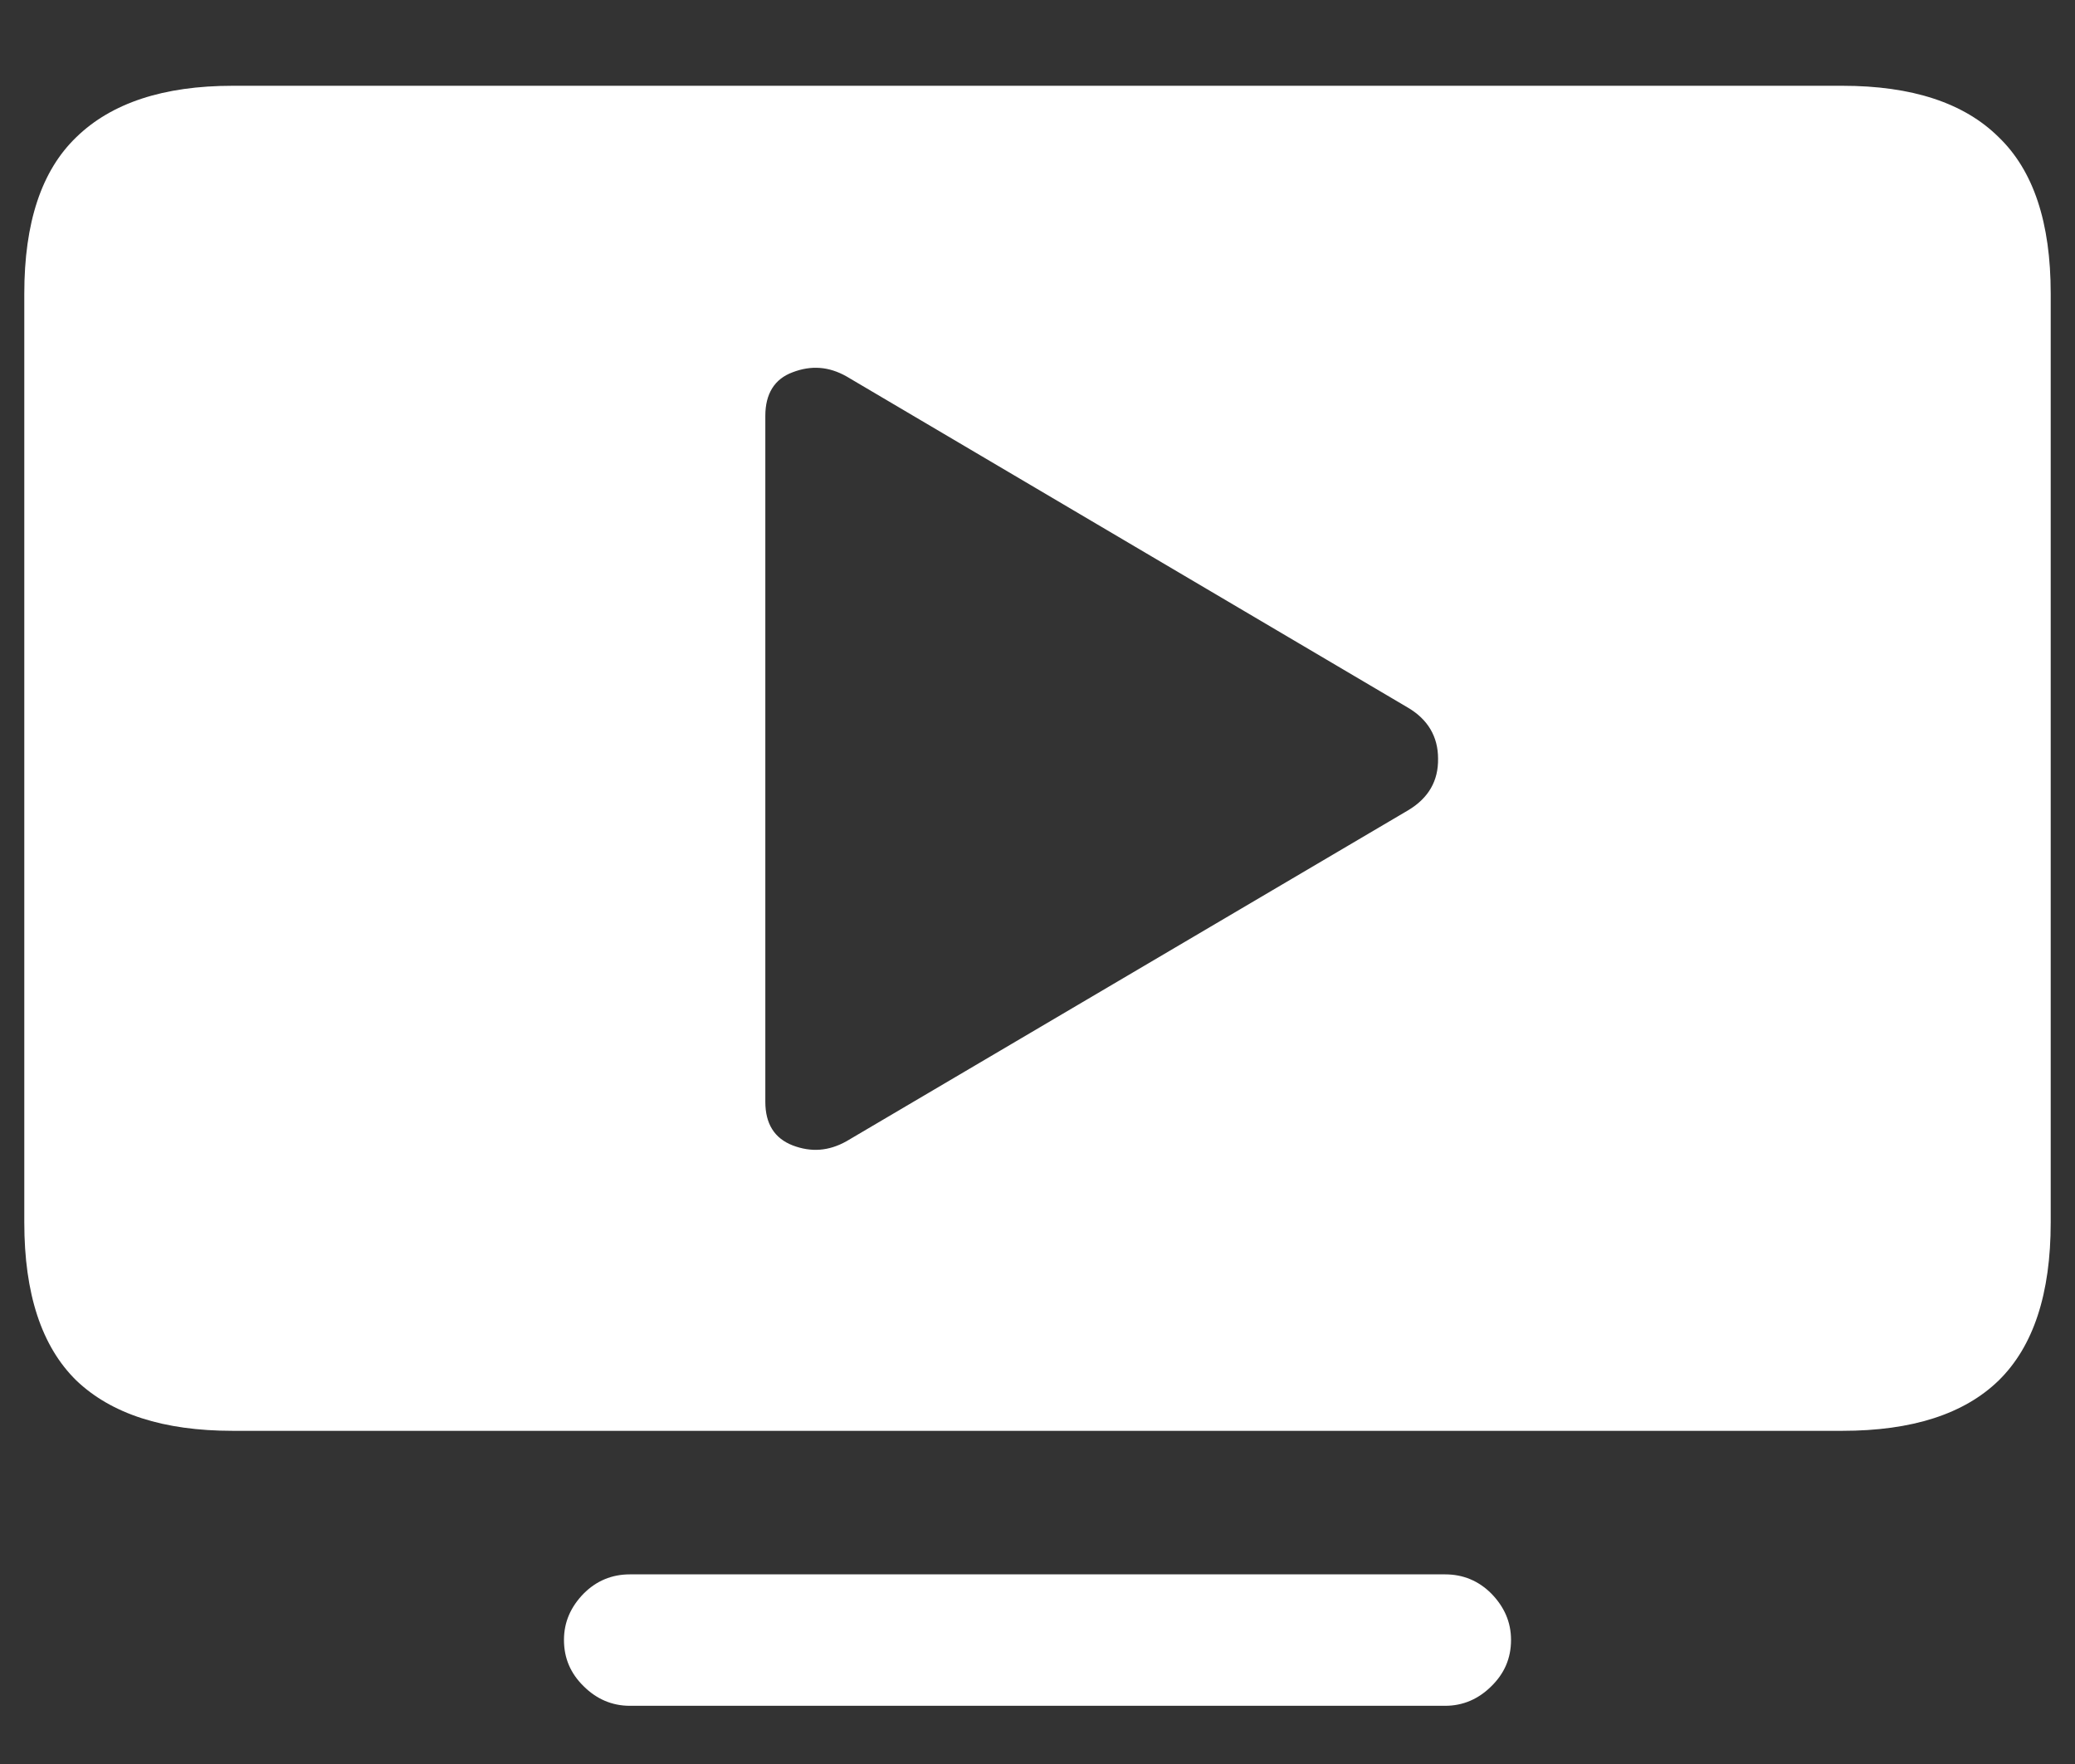 <?xml version="1.0" encoding="UTF-8"?>
<svg xmlns="http://www.w3.org/2000/svg" xmlns:xlink="http://www.w3.org/1999/xlink" width="24" height="20.4" viewBox="0 0 24 20.4" version="1.1">
<rect x="0" y="0" width="24" height="20.4" fill="#333333" stroke="none"/>
<g id="surface1">
<path style=" stroke:none;fill-rule:nonzero;fill:rgb(100%,100%,100%);fill-opacity:1;" d="M 2.691 16.547 L 21.309 16.547 C 22.117 16.547 22.719 16.352 23.117 15.965 C 23.52 15.57 23.719 14.961 23.719 14.137 L 23.719 3.395 C 23.719 2.574 23.52 1.973 23.117 1.586 C 22.719 1.191 22.117 0.992 21.309 0.992 L 2.691 0.992 C 1.891 0.992 1.289 1.191 0.883 1.586 C 0.48 1.973 0.281 2.574 0.281 3.395 L 0.281 14.137 C 0.281 14.961 0.48 15.57 0.883 15.965 C 1.289 16.352 1.891 16.547 2.691 16.547 Z M 7.285 19.727 L 16.715 19.727 C 16.922 19.727 17.102 19.648 17.25 19.5 C 17.398 19.355 17.477 19.18 17.477 18.965 C 17.477 18.758 17.398 18.582 17.25 18.43 C 17.102 18.281 16.922 18.207 16.715 18.207 L 7.285 18.207 C 7.078 18.207 6.898 18.281 6.75 18.43 C 6.602 18.582 6.523 18.758 6.523 18.965 C 6.523 19.18 6.602 19.355 6.75 19.5 C 6.898 19.648 7.078 19.727 7.285 19.727 Z M 8.852 12.742 L 8.852 4.809 C 8.852 4.555 8.957 4.383 9.168 4.305 C 9.383 4.223 9.586 4.238 9.789 4.352 L 16.285 8.184 C 16.516 8.32 16.633 8.52 16.633 8.773 C 16.637 9.031 16.523 9.227 16.293 9.367 L 9.789 13.199 C 9.586 13.312 9.383 13.328 9.168 13.246 C 8.957 13.164 8.852 12.996 8.852 12.742 Z M 8.852 12.742 "/>
</g>
</svg>
